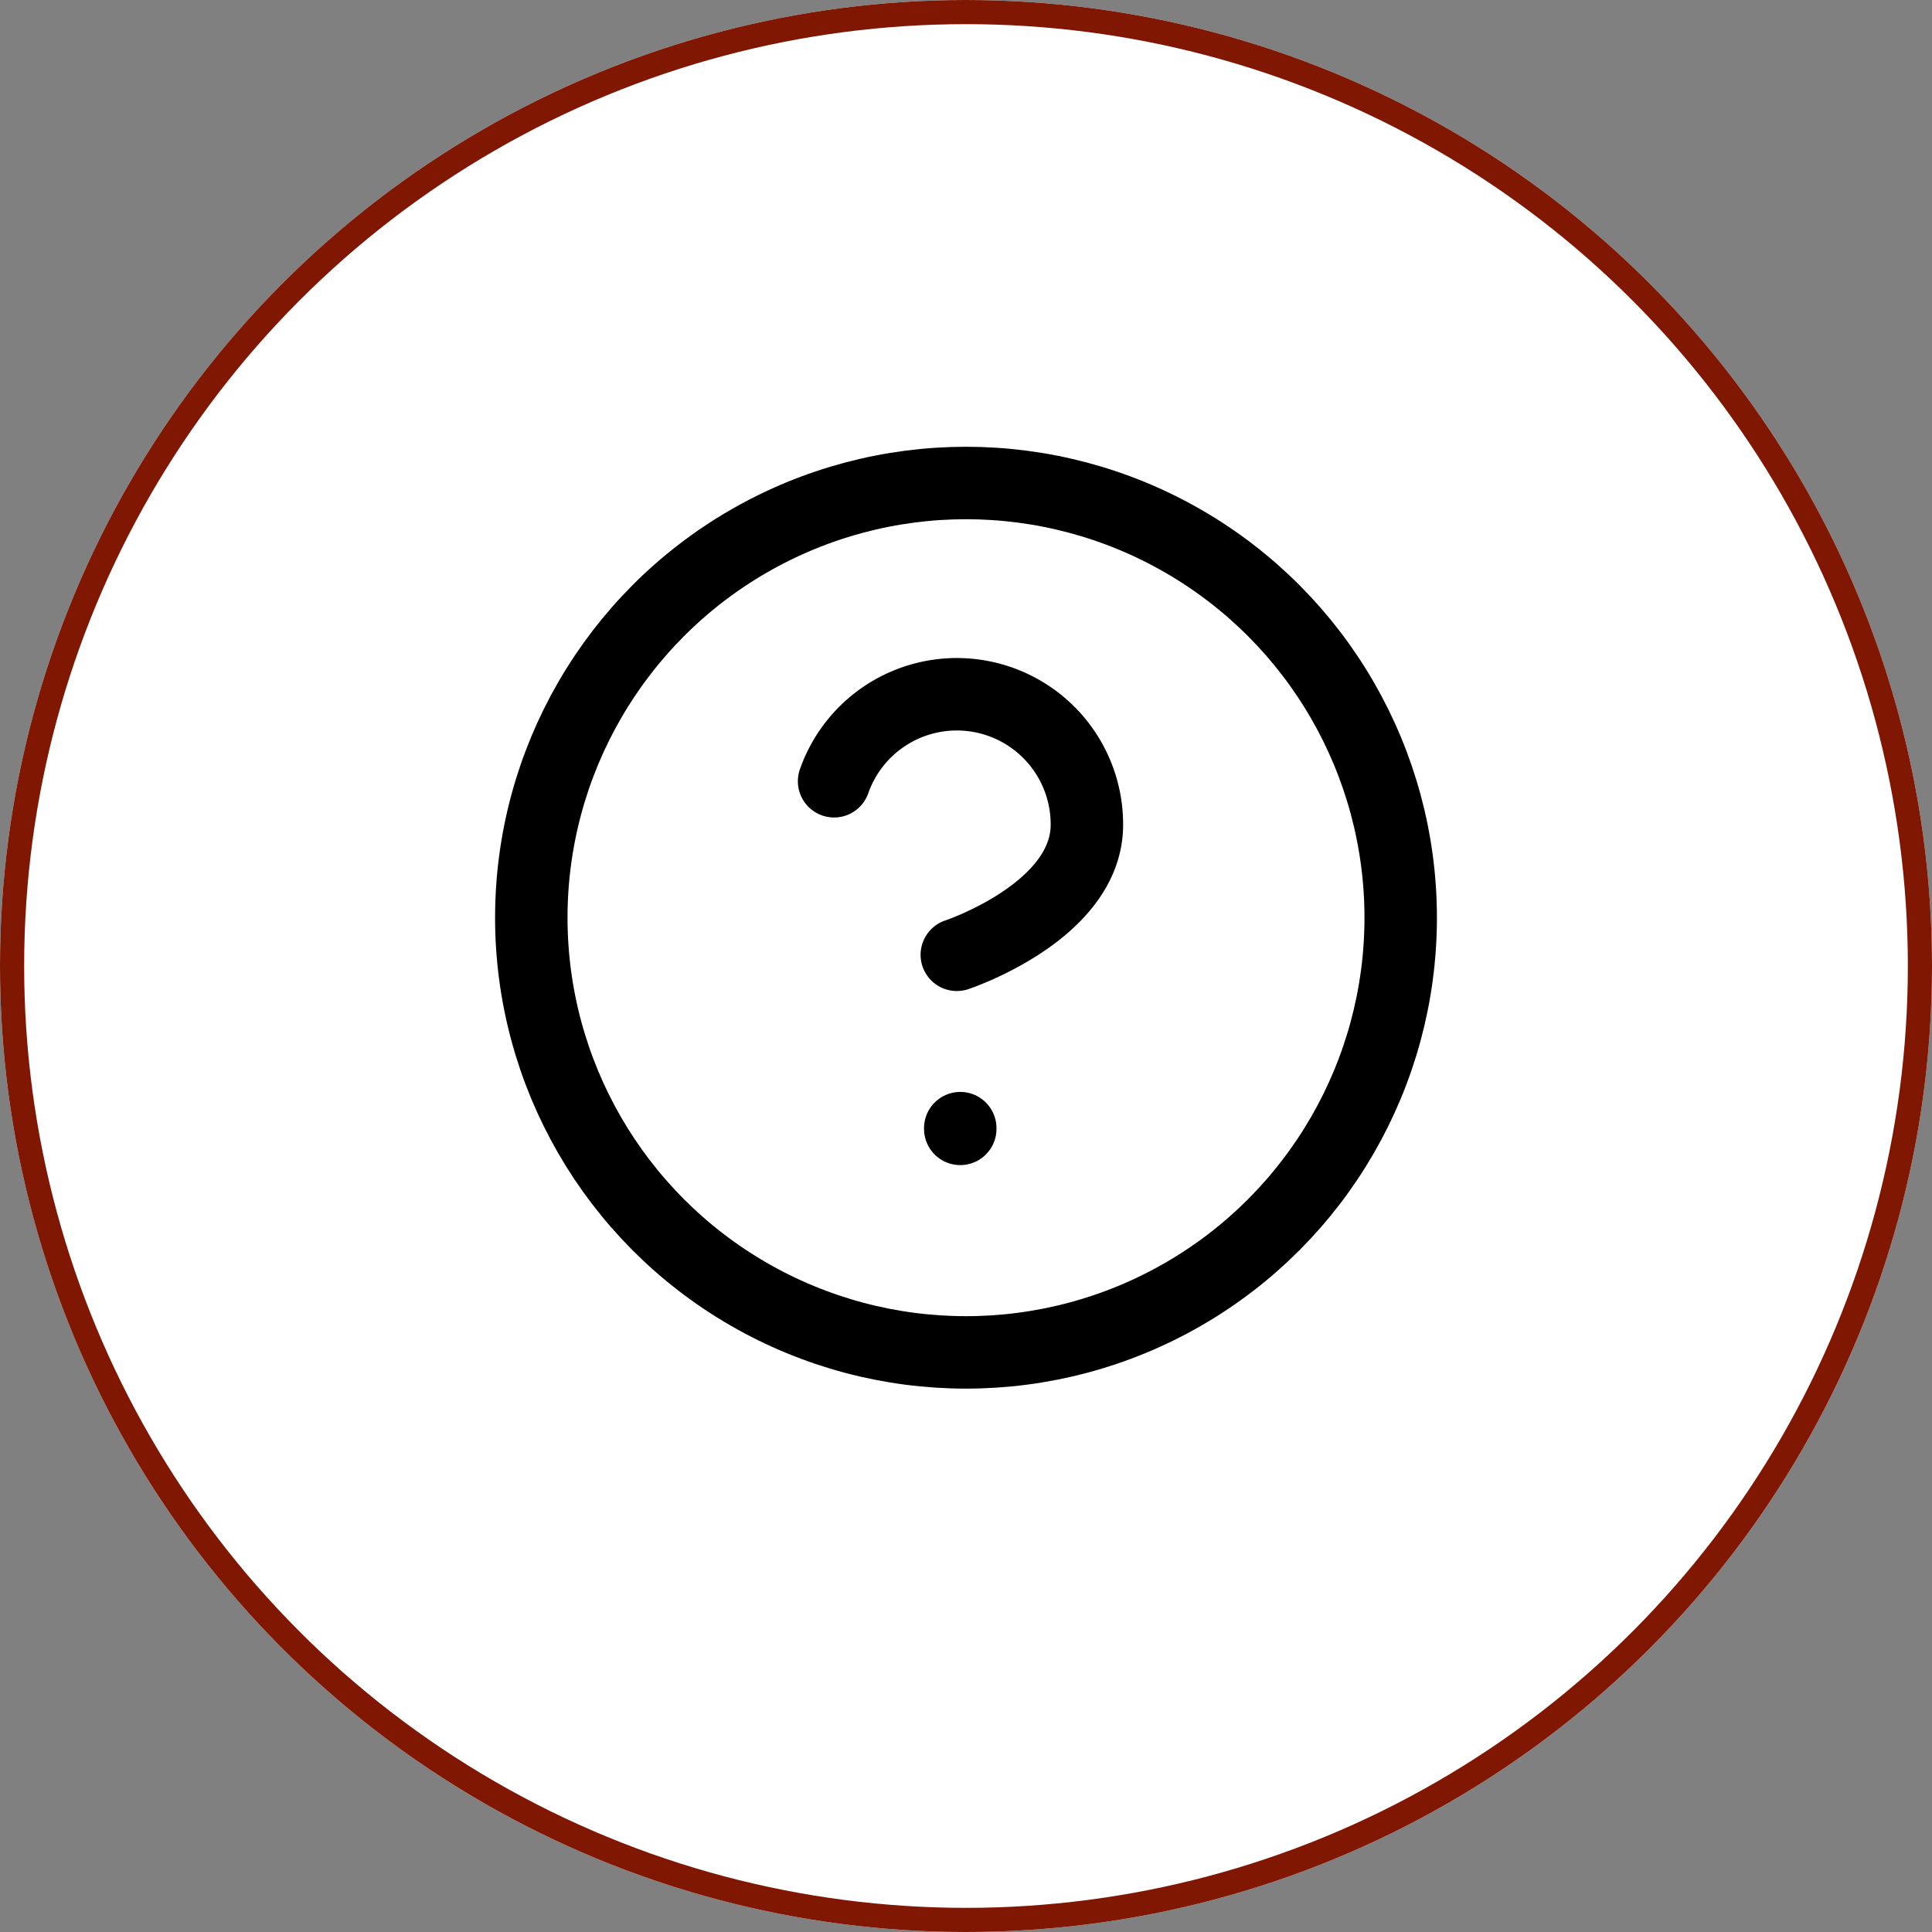 <svg xmlns="http://www.w3.org/2000/svg" width="40" height="40" viewBox="0 0 40 40">
    <rect x="0" y="0" width="40" height="40" fill="#808080" stroke="none"/>
    <g id="Ellipse_151" data-name="Ellipse 151" fill="#fff" stroke="#7f1703" stroke-width="0.5">
        <circle cx="20" cy="20" r="20" stroke="none"/>
        <circle cx="20" cy="20" r="19.75" fill="none"/>
    </g>
    <g id="command" transform="translate(11 10)">
        <circle id="Oval" cx="9" cy="9" r="9" transform="translate(0 0)" fill="none" stroke="#000" stroke-linecap="round" stroke-linejoin="round" stroke-miterlimit="10" stroke-width="1.5"/>
        <path id="Path" d="M0,1.8a2.693,2.693,0,0,1,5.234.9c0,1.8-2.693,2.693-2.693,2.693" transform="translate(6.269 4.375)" fill="none" stroke="#000" stroke-linecap="round" stroke-linejoin="round" stroke-miterlimit="10" stroke-width="1.5"/>
        <path id="Path-2" data-name="Path" d="M.5.515V.5" transform="translate(8.381 12.857)" fill="none" stroke="#000" stroke-linecap="round" stroke-linejoin="round" stroke-miterlimit="10" stroke-width="1.5"/>
    </g>
</svg>